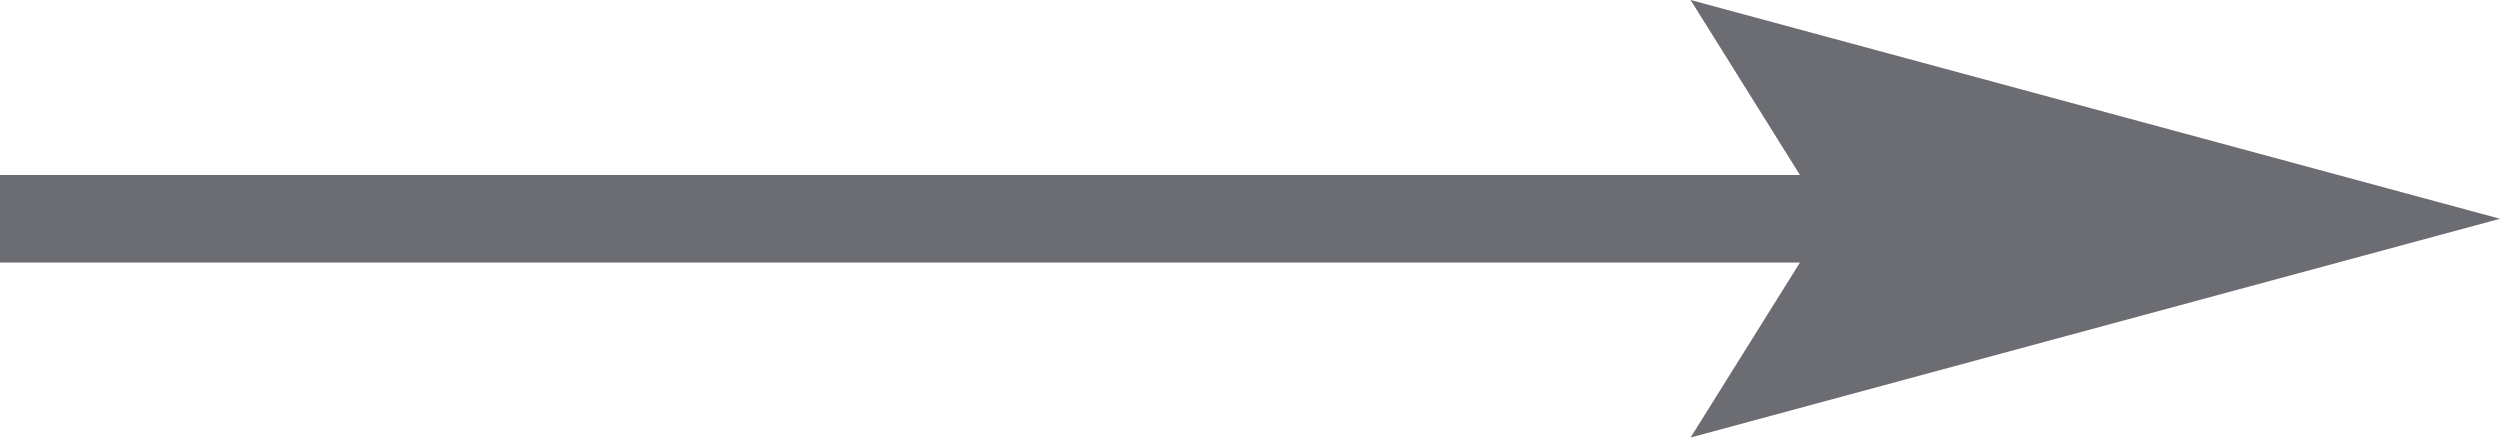 <?xml version="1.0" encoding="UTF-8"?><svg id="uuid-f647a96a-c07a-45a2-90cf-f29e3725ff66" xmlns="http://www.w3.org/2000/svg" viewBox="0 0 28.57 5"><g id="uuid-f5e7fe7d-9284-4021-8112-b4f62861d048"><polygon points="19.32 5 20.57 3 0 3 0 2 20.57 2 19.32 0 28.57 2.5 19.32 5" style="fill:#6c6d72; fill-rule:evenodd;"/></g></svg>